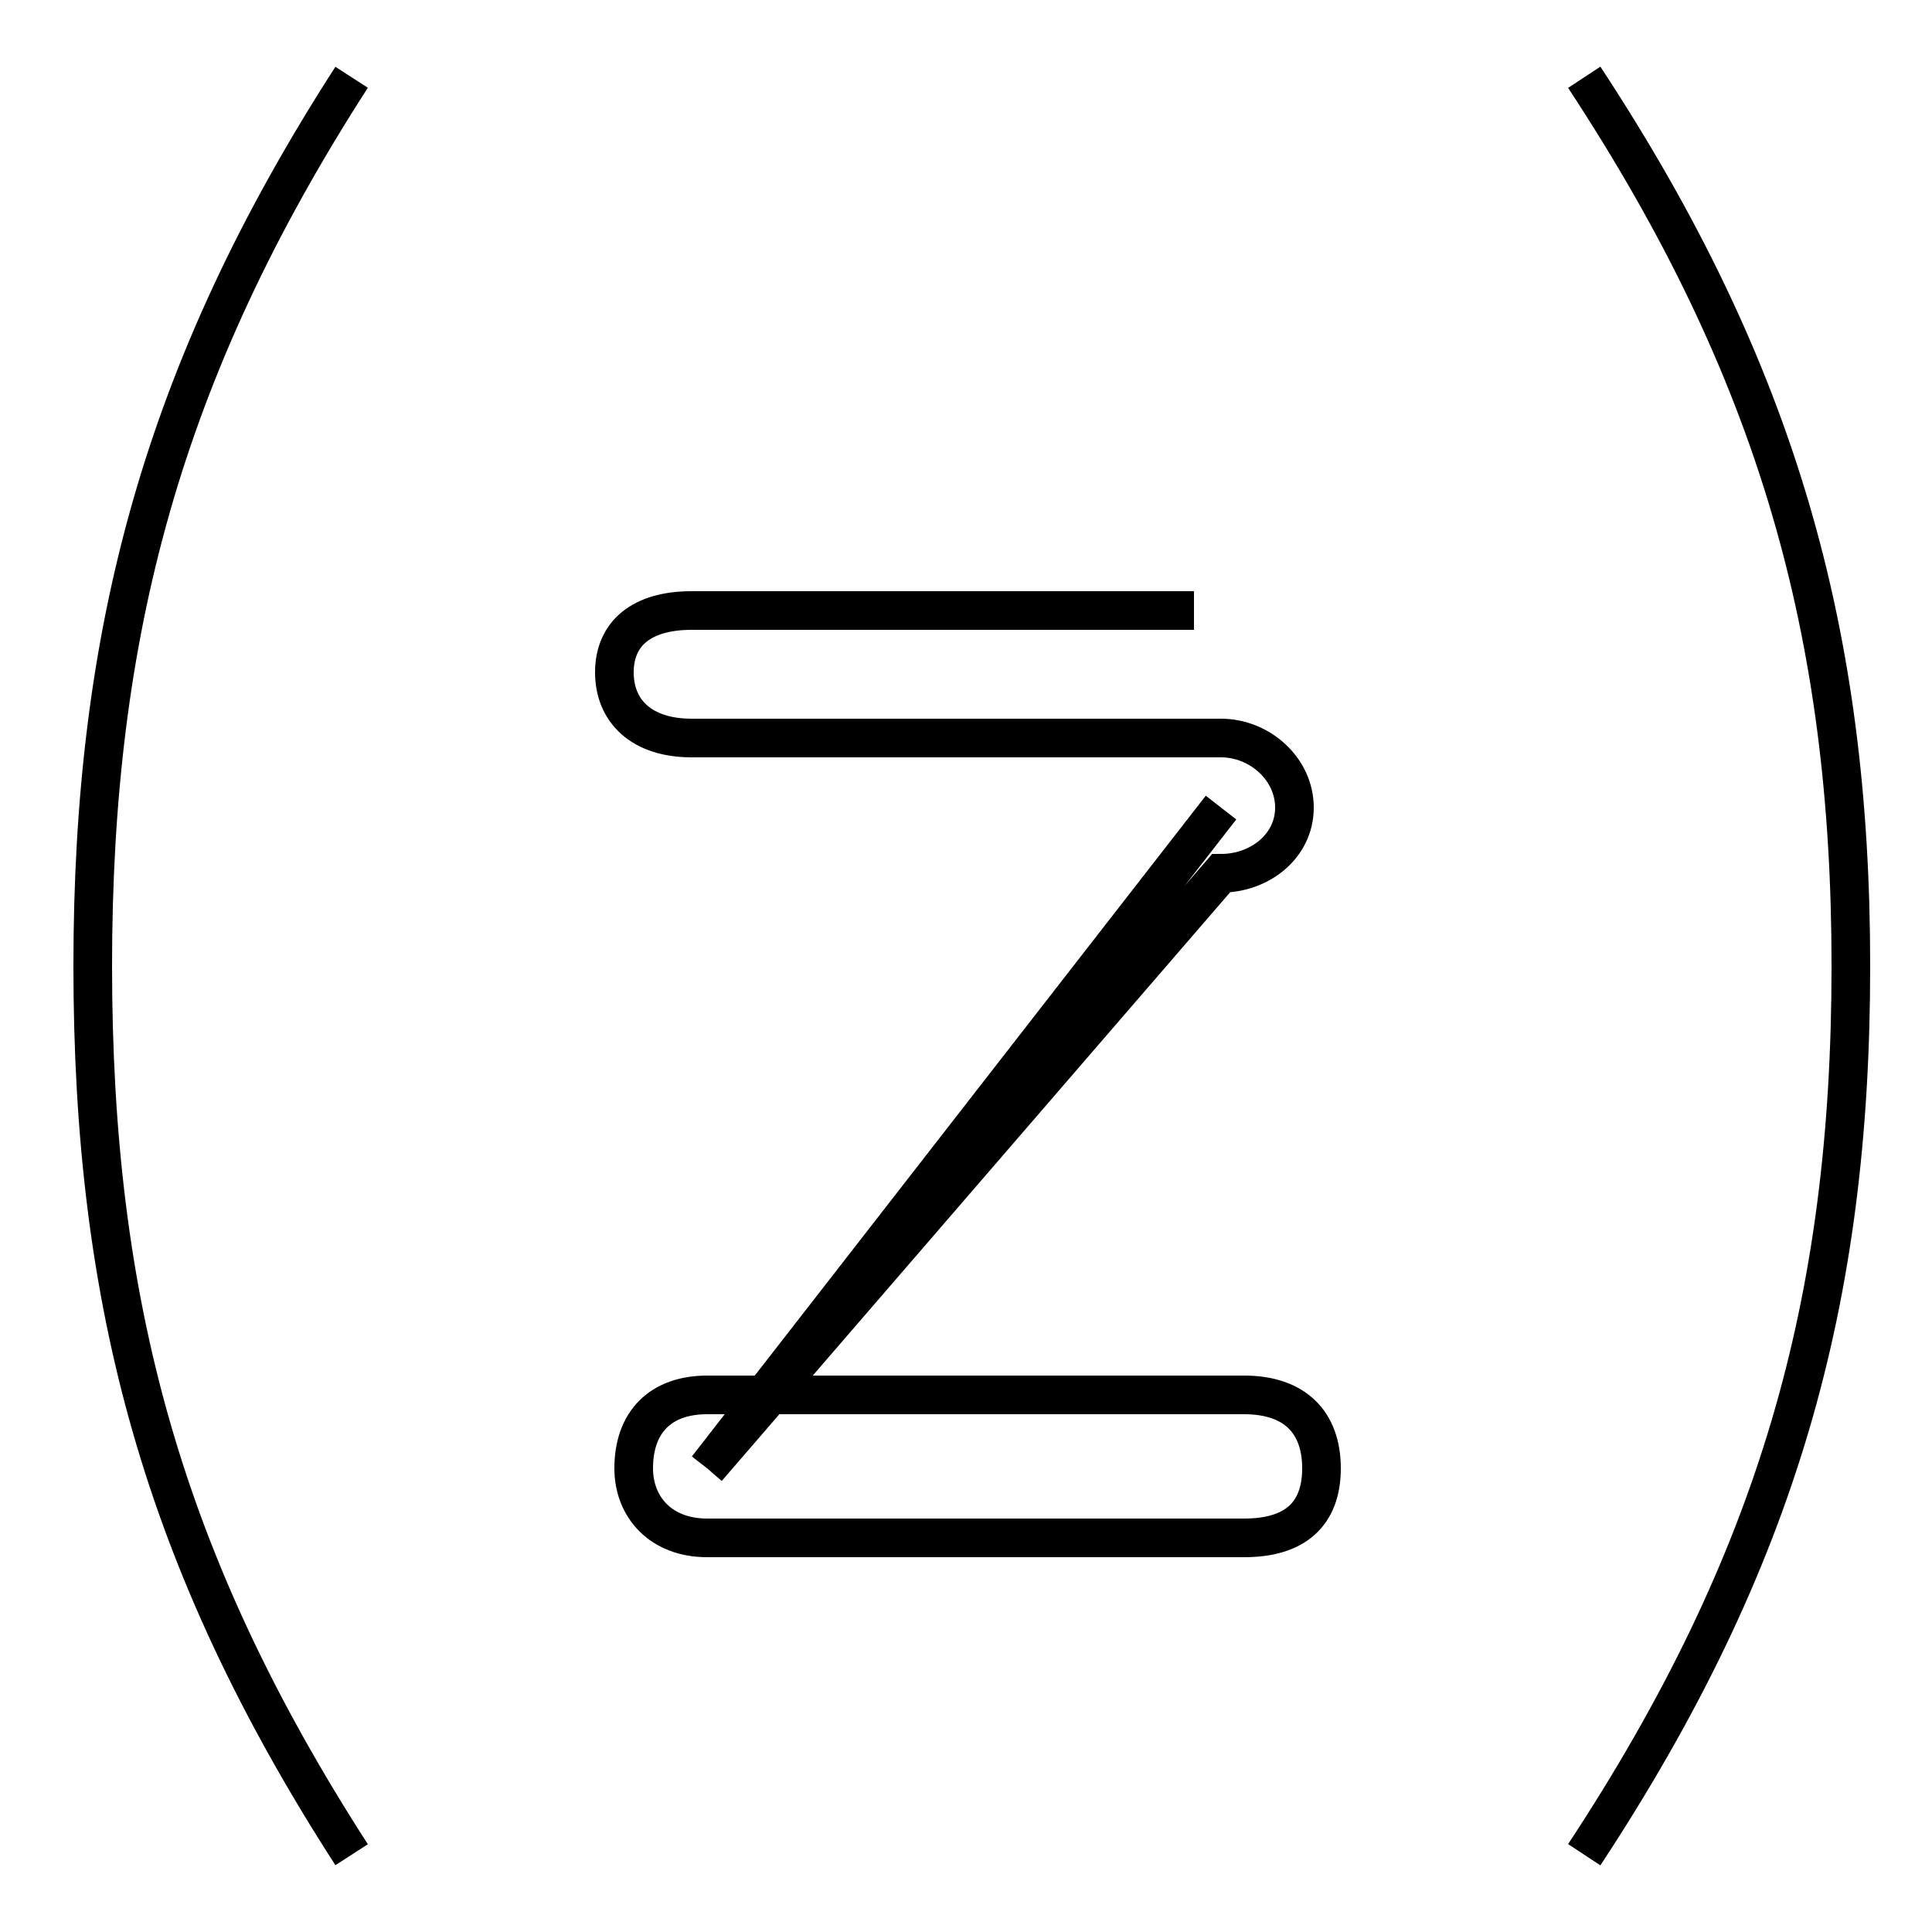 <?xml version='1.0' encoding='utf8'?>
<svg viewBox="0.0 -6.0 50.0 50.0" version="1.1" xmlns="http://www.w3.org/2000/svg">
<rect x="0.0" y="-6.0" width="50.0" height="50.0" fill="#808080" stroke="none"/>
<rect x="-1000" y="-1000" width="2000" height="2000" stroke="white" fill="white"/>
<g style="fill:white;stroke:#000000;  stroke-width:1">
<path d="M 41.0 -42.0 C 46.0 -34.4 47.9 -27.6 47.9 -19.0 C 47.9 -10.3 46.0 -3.6 41.0 4.0 M 9.1 -42.0 C 4.2 -34.4 2.4 -27.6 2.4 -19.0 C 2.4 -10.3 4.2 -3.6 9.1 4.0 M 32.2 -7.9 L 18.3 -7.9 C 17.1 -7.9 16.4 -7.2 16.4 -6.0 C 16.4 -5.0 17.1 -4.2 18.3 -4.2 L 32.2 -4.2 C 33.5 -4.2 34.2 -4.8 34.2 -6.0 C 34.2 -7.2 33.5 -7.9 32.2 -7.9 Z M 30.9 -28.2 L 17.9 -28.2 C 16.6 -28.2 15.9 -27.6 15.9 -26.6 C 15.9 -25.6 16.6 -24.9 17.9 -24.9 L 31.6 -24.9 C 32.6 -24.9 33.5 -24.1 33.5 -23.1 C 33.5 -22.1 32.6 -21.4 31.6 -21.4 L 18.3 -6.0 M 31.6 -23.1 L 18.3 -6.0" transform="translate(0.0, 38.0)" />
</g>
</svg>